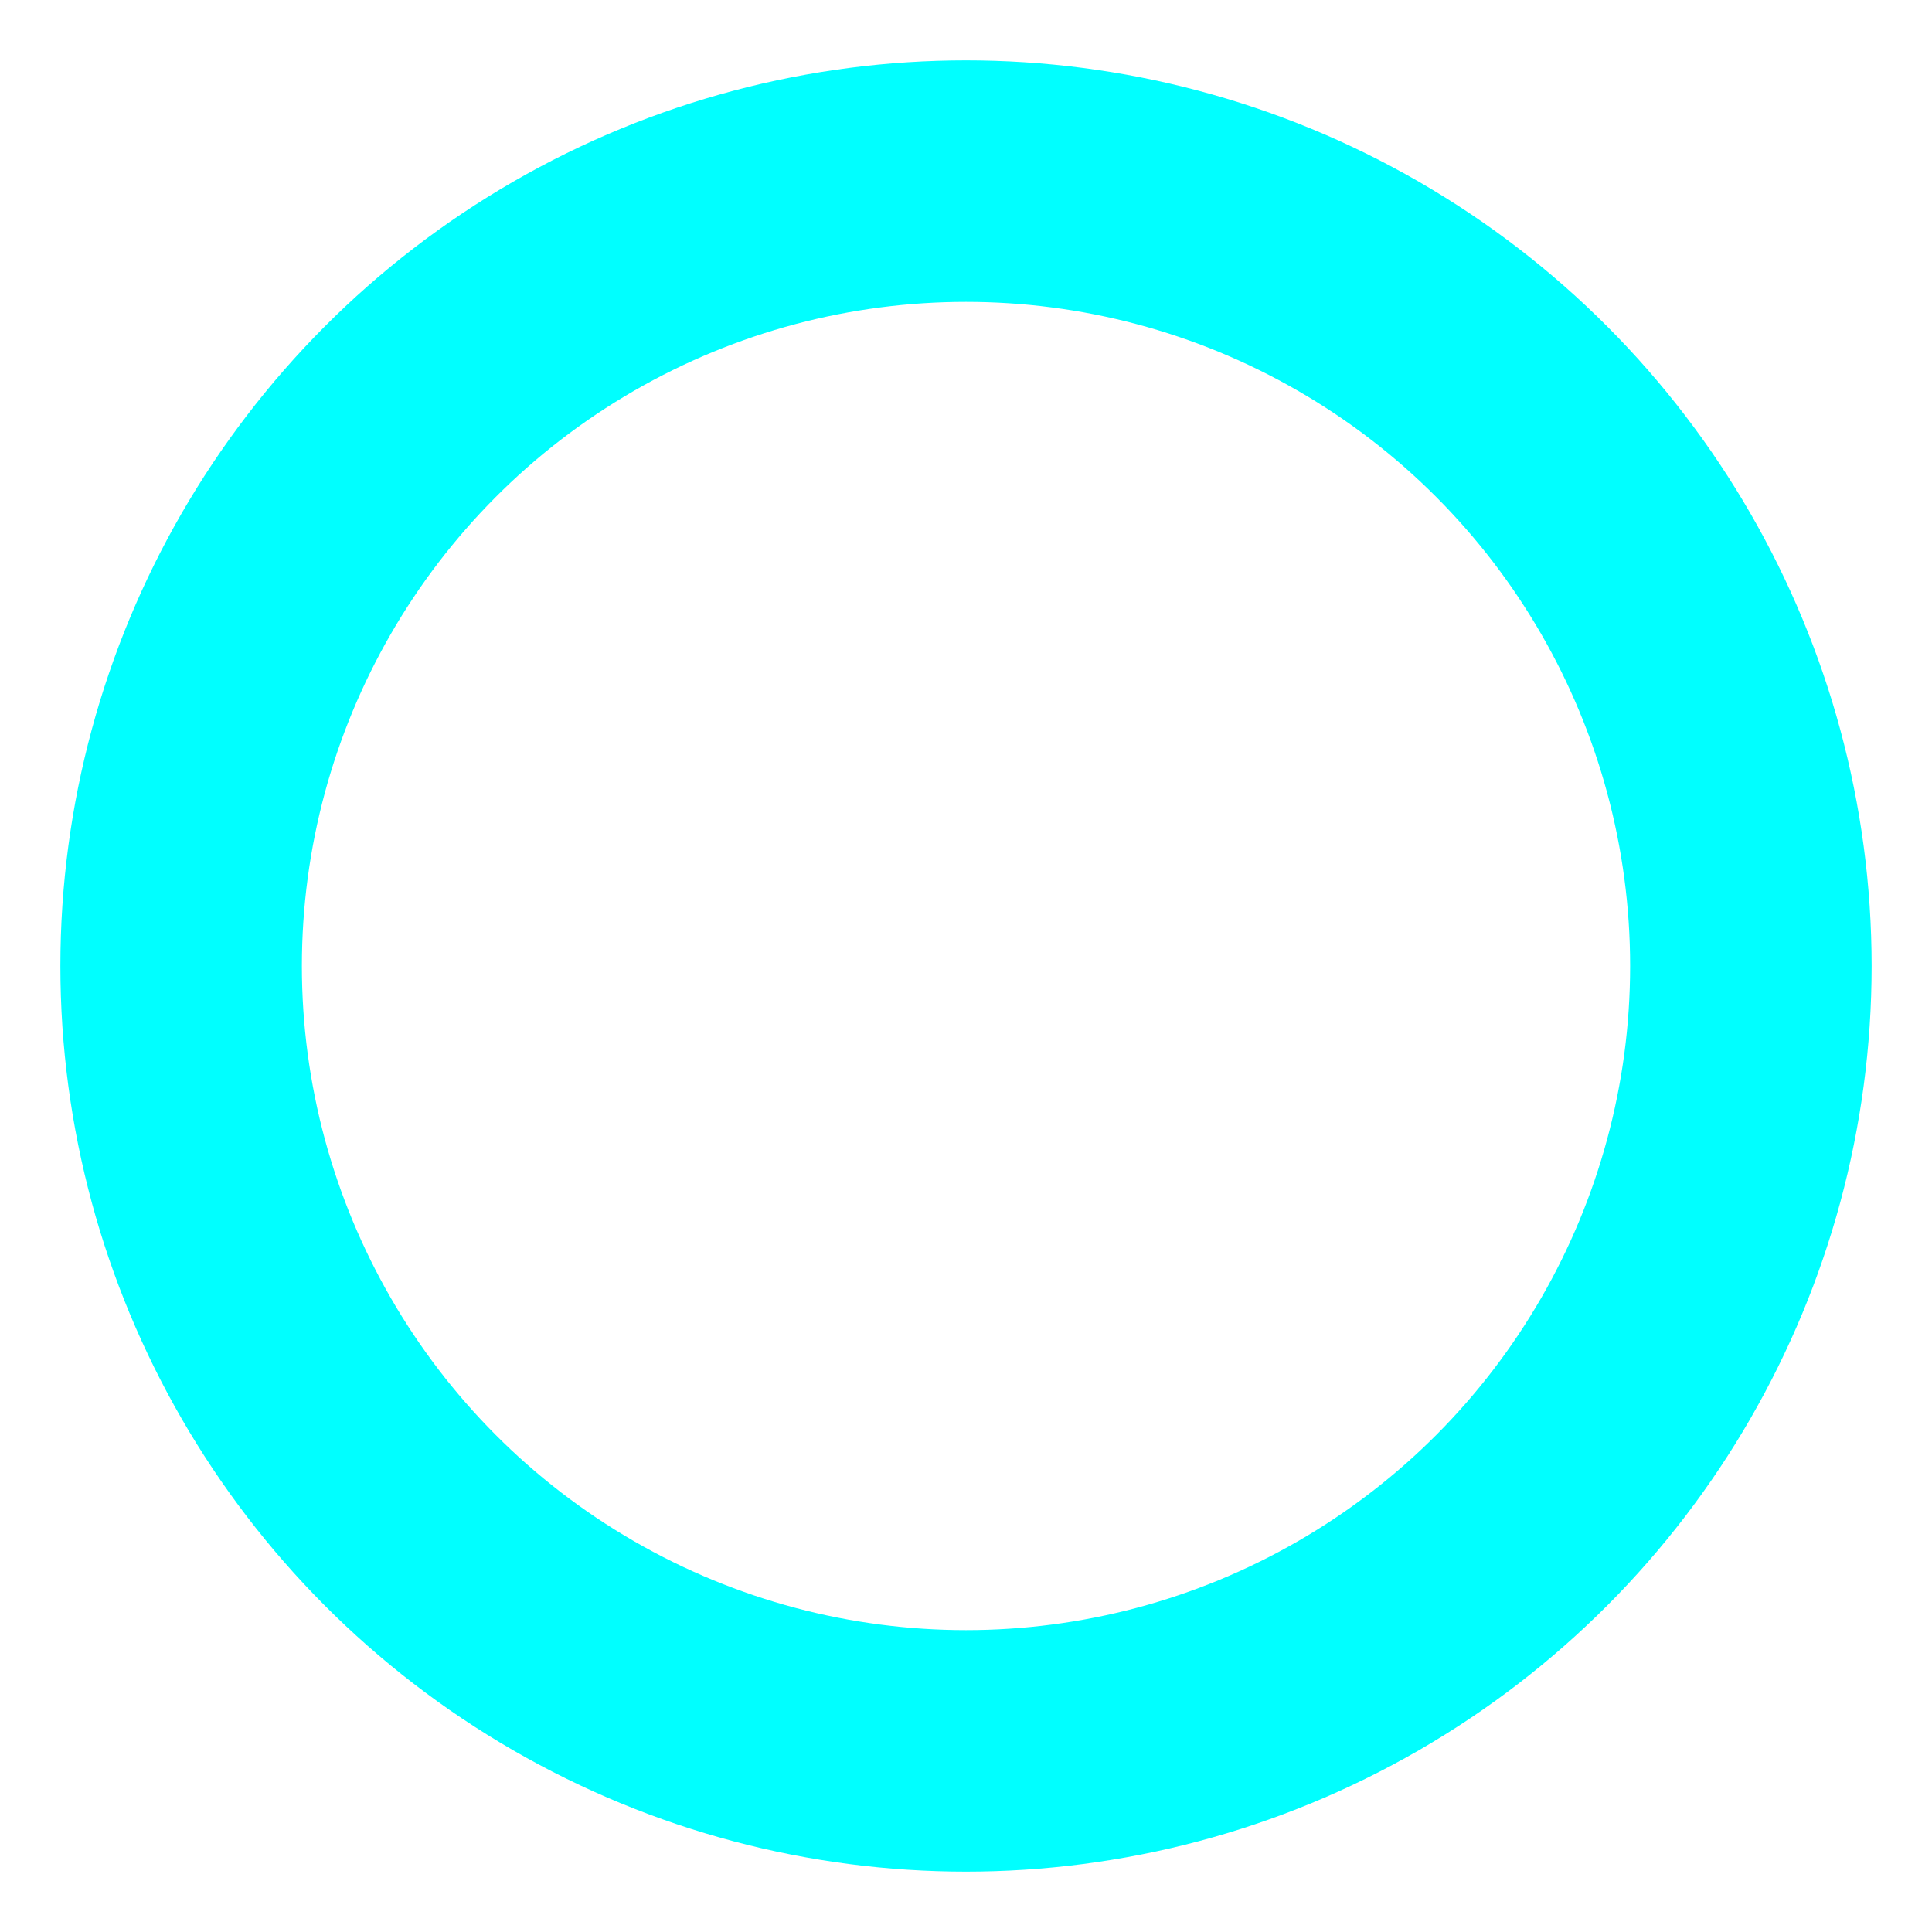<svg xmlns="http://www.w3.org/2000/svg" width="64" height="64">
<circle cx="32" cy="32" r="26" stroke="#0ff" stroke-width="8" fill="none">
<animate attributeName="opacity" values="0.3;0.8;1;0.6;0.3" keyTimes="0;0.25;0.5;0.75;1" begin="0s" dur="5s" repeatCount="indefinite" />
</circle>

</svg>